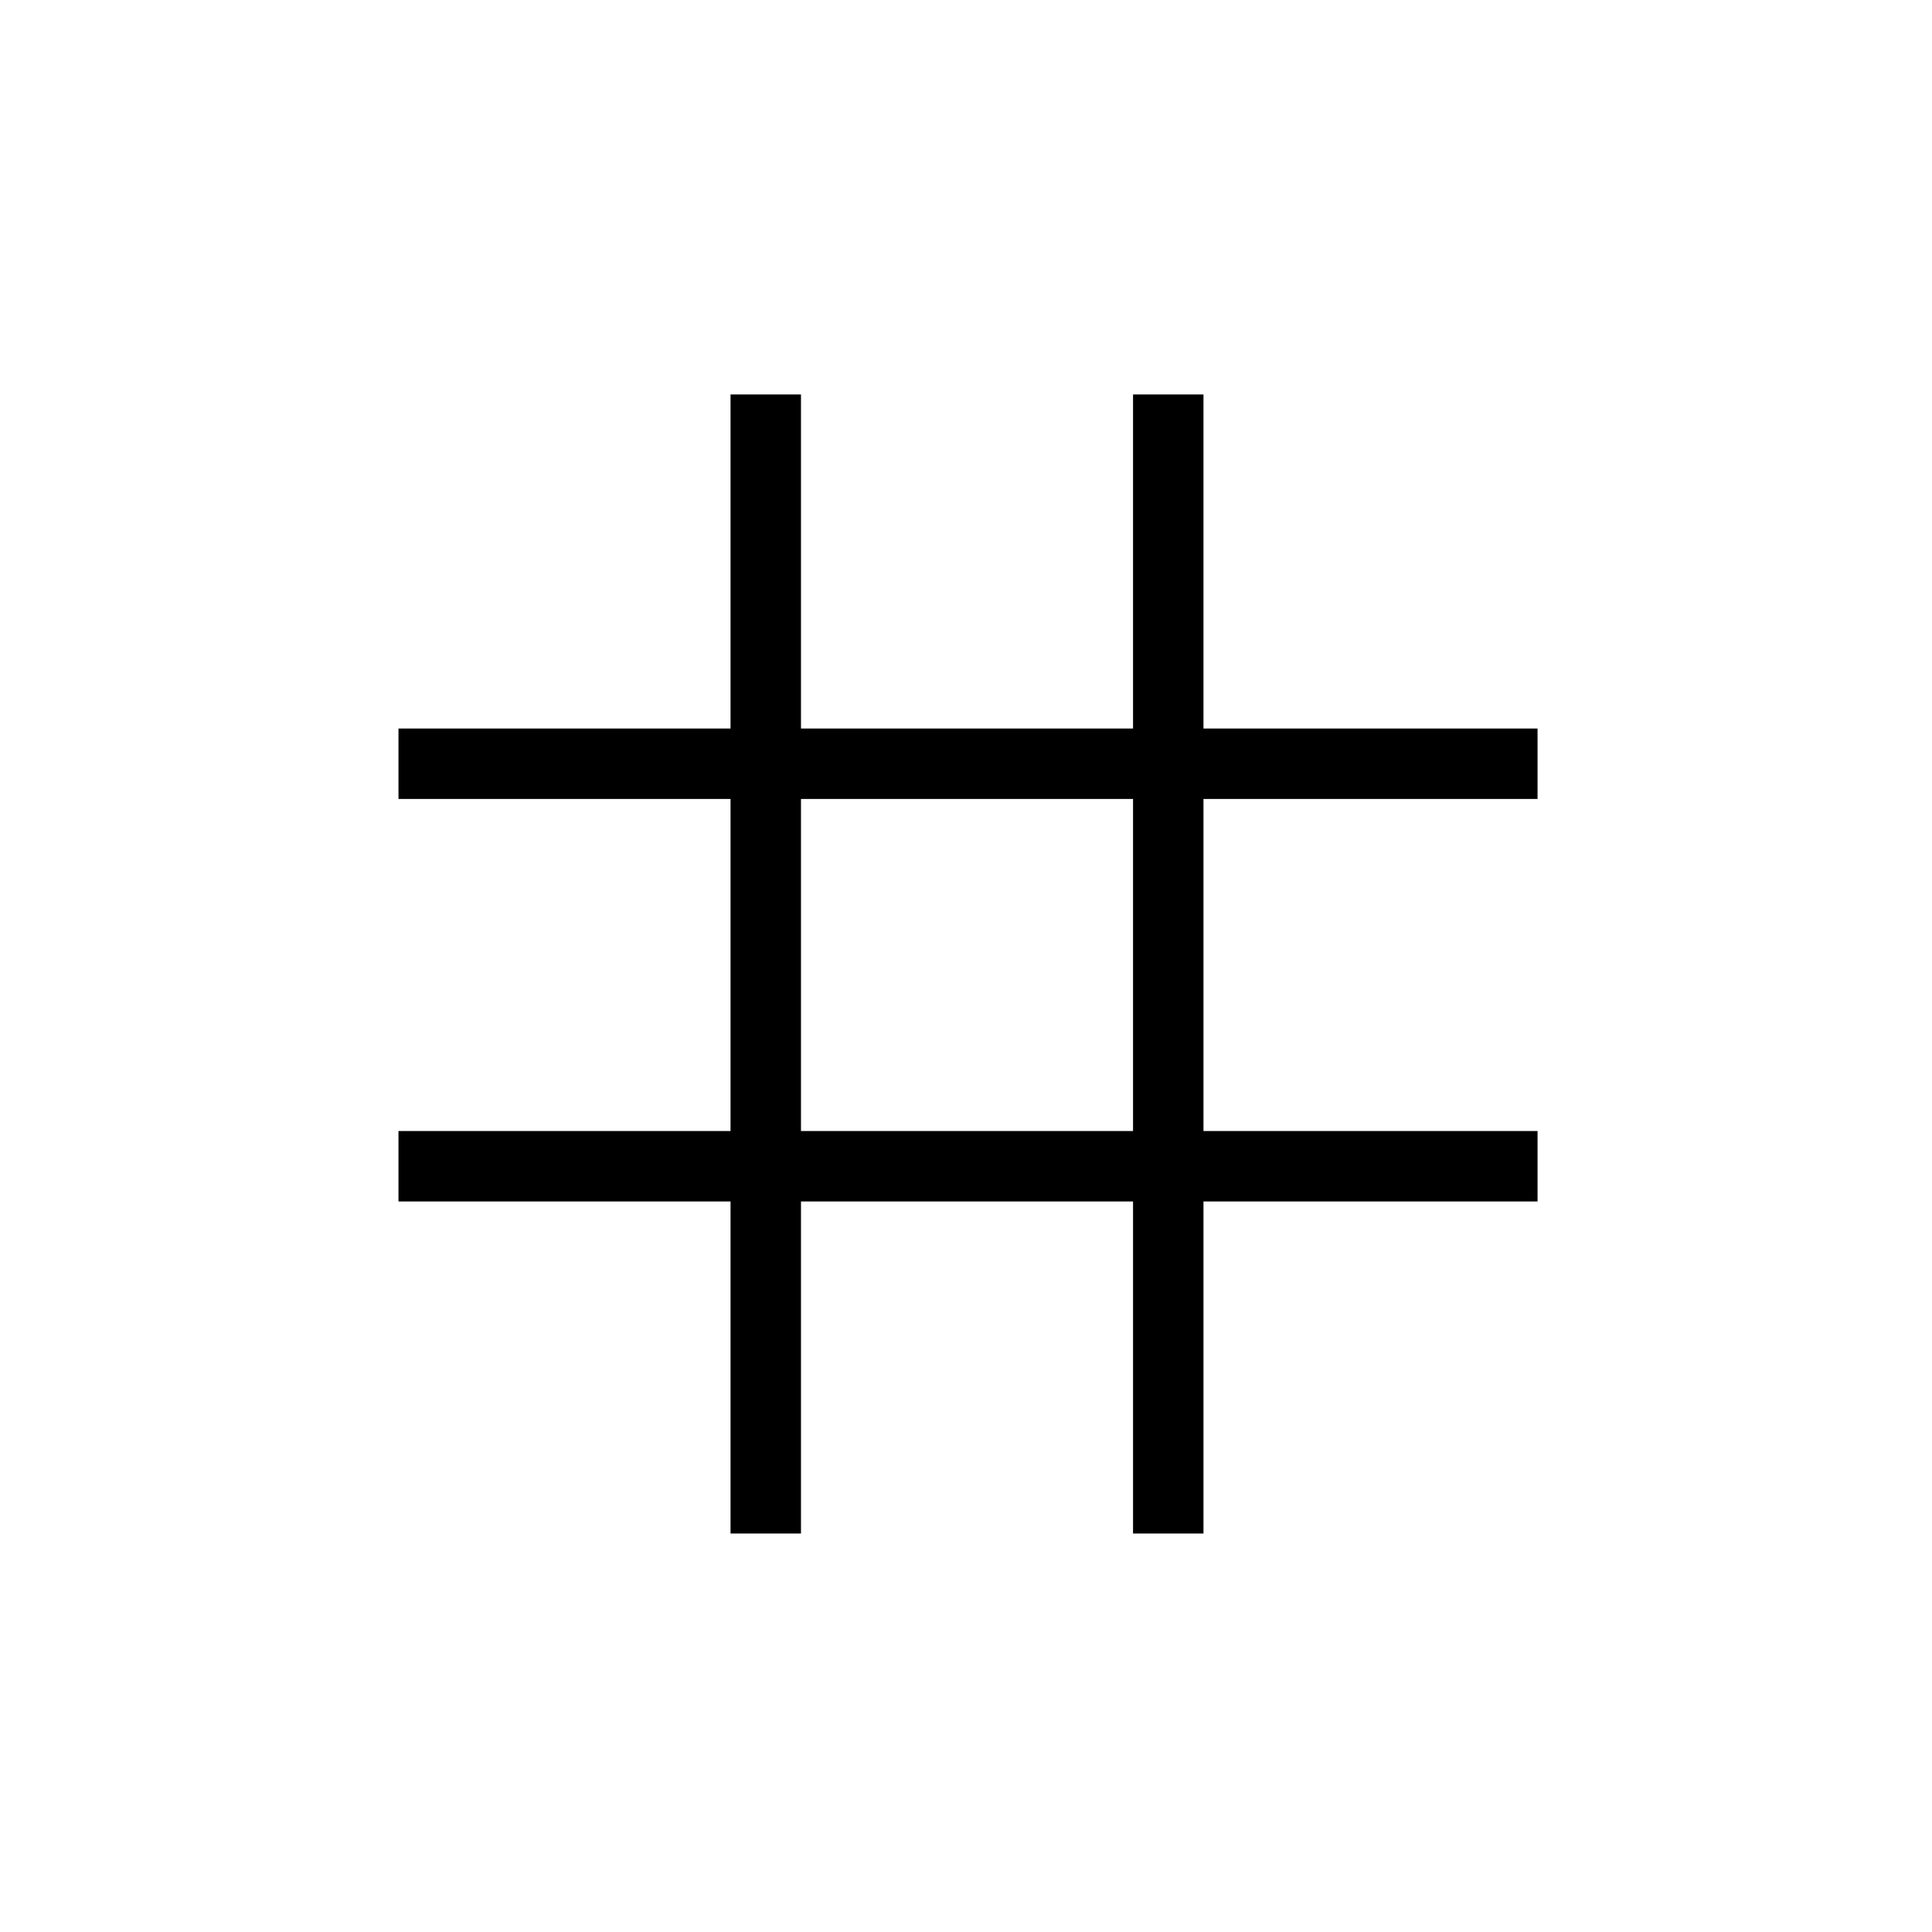 <svg xmlns="http://www.w3.org/2000/svg" height="48" viewBox="0 -960 960 960" width="48"><path d="M363-198v-165H198v-35h165v-165H198v-35h165v-166h35v166h165v-166h35v166h166v35H598v165h166v35H598v165h-35v-165H398v165h-35Zm35-200h165v-165H398v165Z"/></svg>